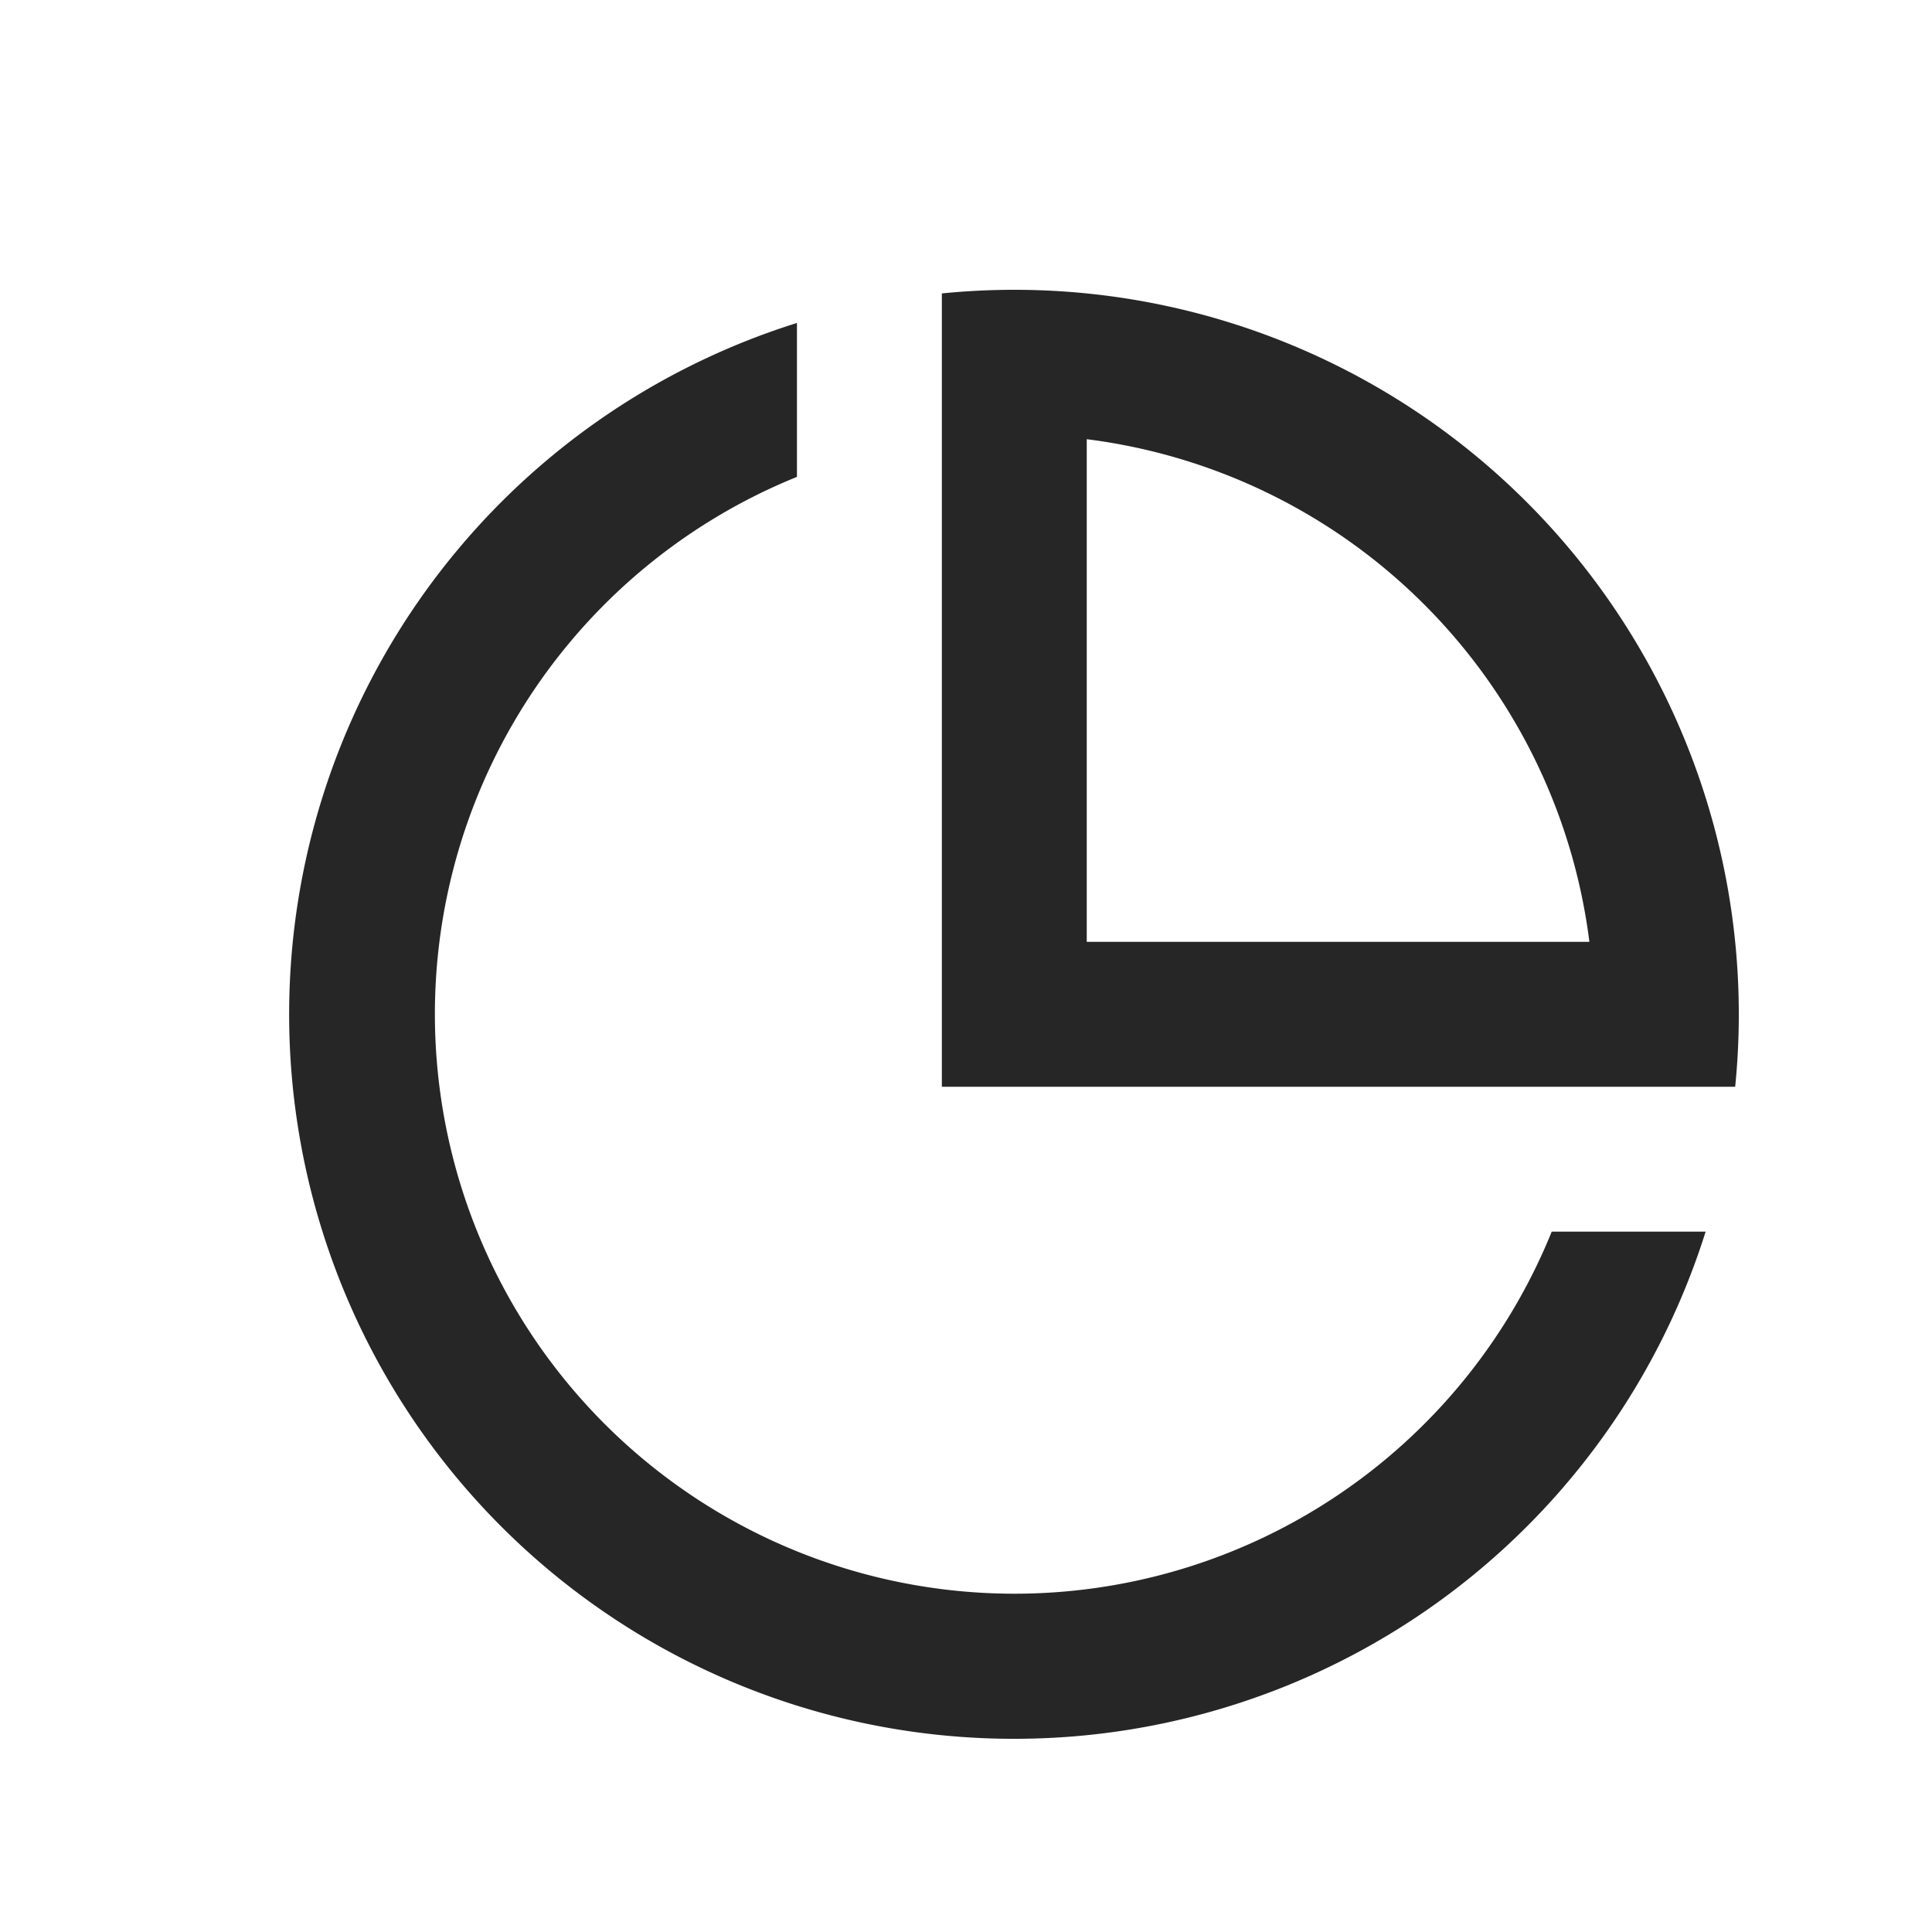 <svg xmlns="http://www.w3.org/2000/svg" xmlns:xlink="http://www.w3.org/1999/xlink" width="24" height="24" viewBox="0 0 24 24"><defs><clipPath id="a"><rect width="24" height="24" transform="translate(211 382)" fill="#fff"/></clipPath></defs><g transform="translate(-211 -382)" clip-path="url(#a)"><path d="M11.5,20.5A9,9,0,0,1,8.8,2.912V4.824A7.2,7.2,0,1,0,18.176,14.2h1.912A9,9,0,0,1,11.5,20.5Zm8.955-8.1H10.6V2.545c.3-.03.6-.045.9-.045a9,9,0,0,1,8.955,9.9ZM12.4,4.356V10.6h6.244A7.2,7.2,0,0,0,12.4,4.356Z" transform="translate(212.1 383.1)" fill="#262626"/></g></svg>